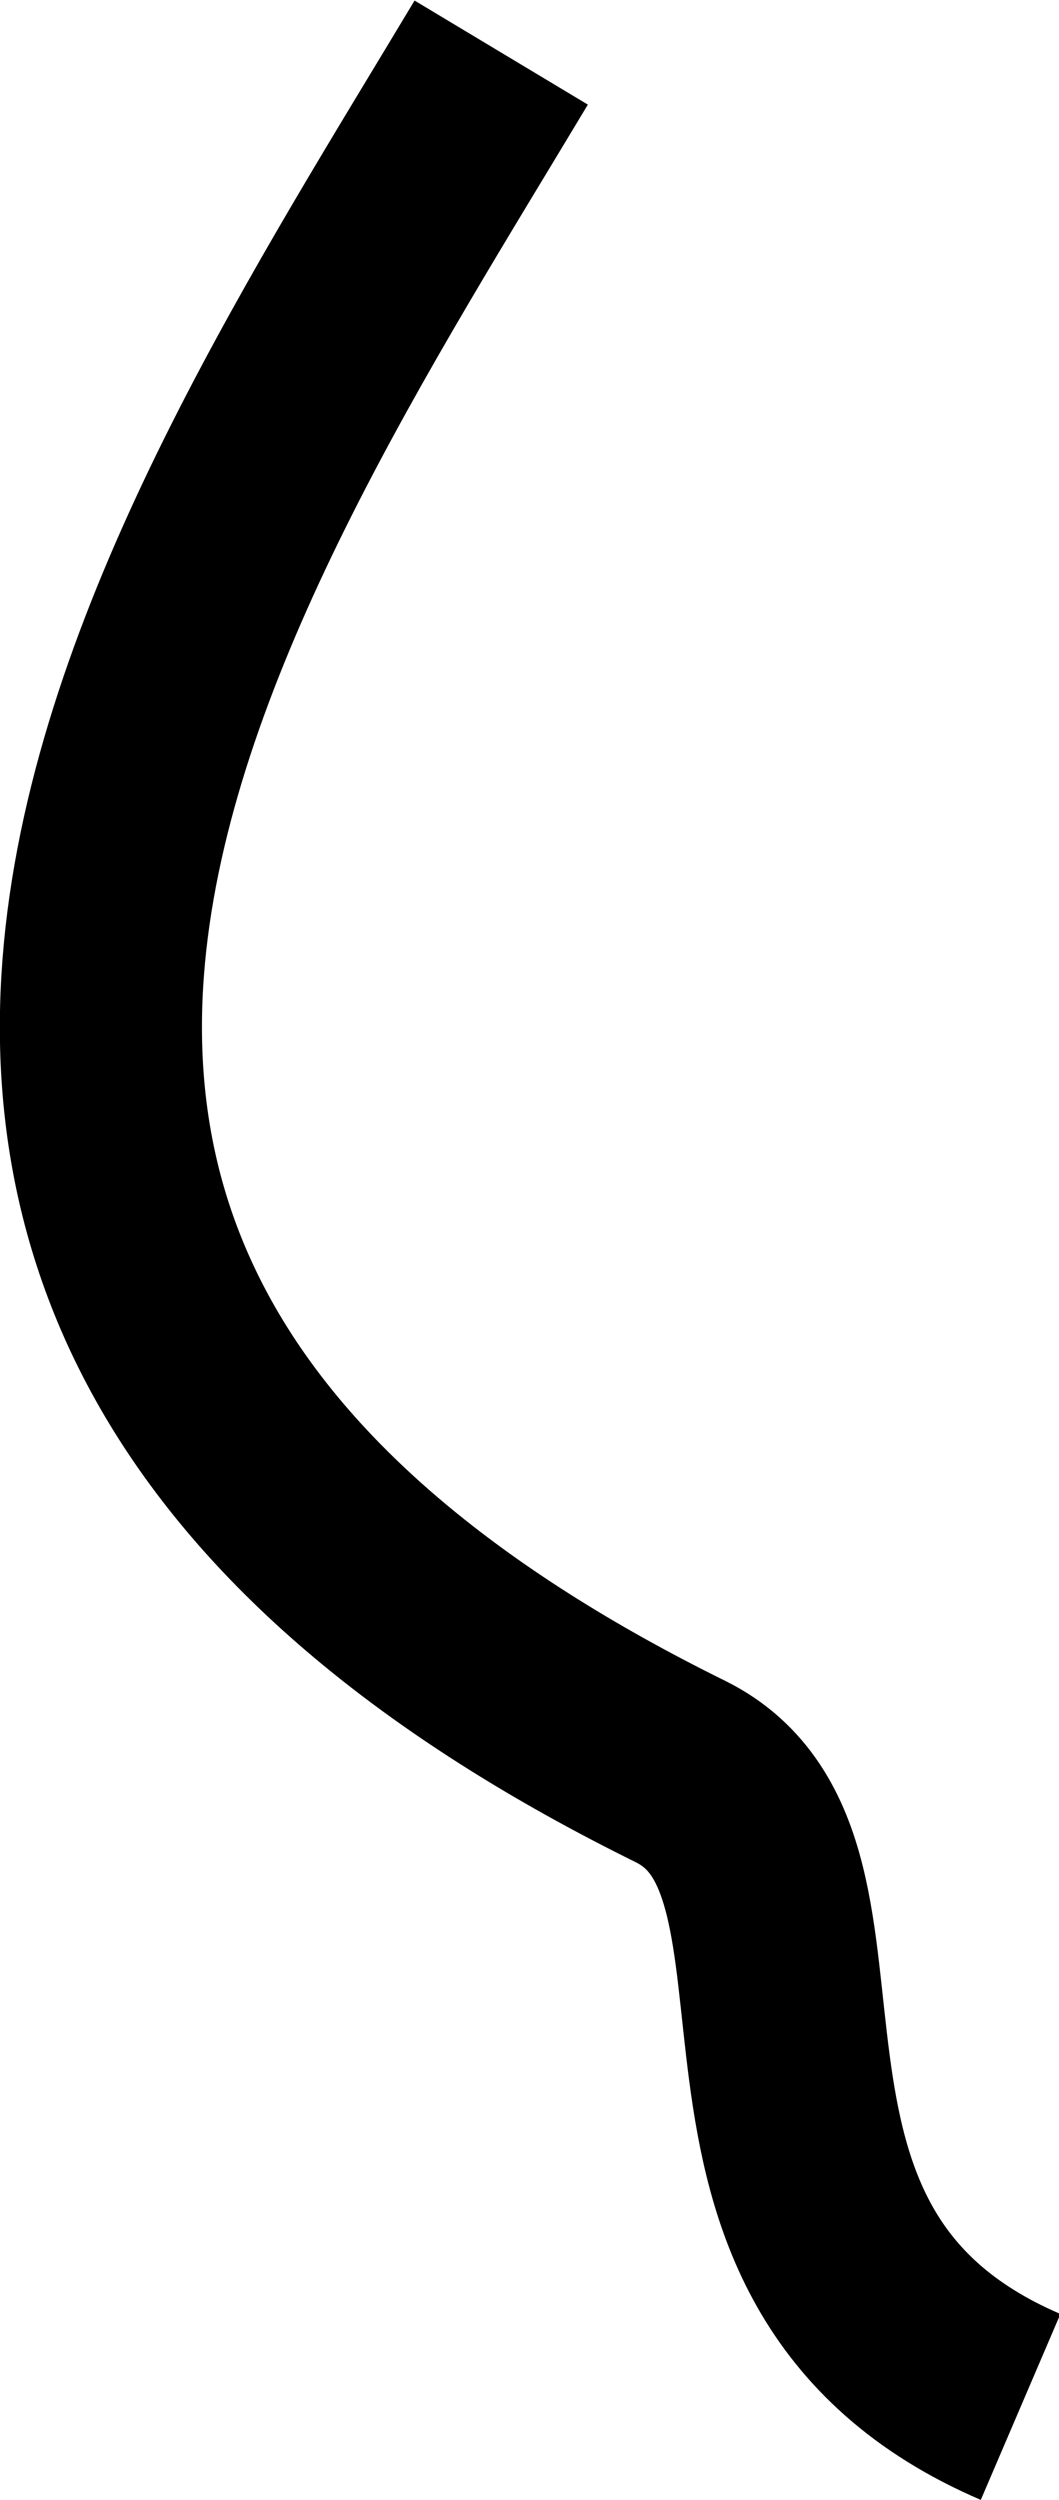 <?xml version="1.0" encoding="UTF-8"?><svg id="Layer_2" xmlns="http://www.w3.org/2000/svg" viewBox="0 0 5.24 12.36"><defs><style>.cls-1{fill:none;stroke:#000;stroke-miterlimit:10;}</style></defs><g id="Layer_1-2"><path class="cls-1" d="M5.05,11.9c-1.75-.75-.74-2.67-1.68-3.14C-1.48,6.37,.95,2.81,2.48,.26"/></g></svg>